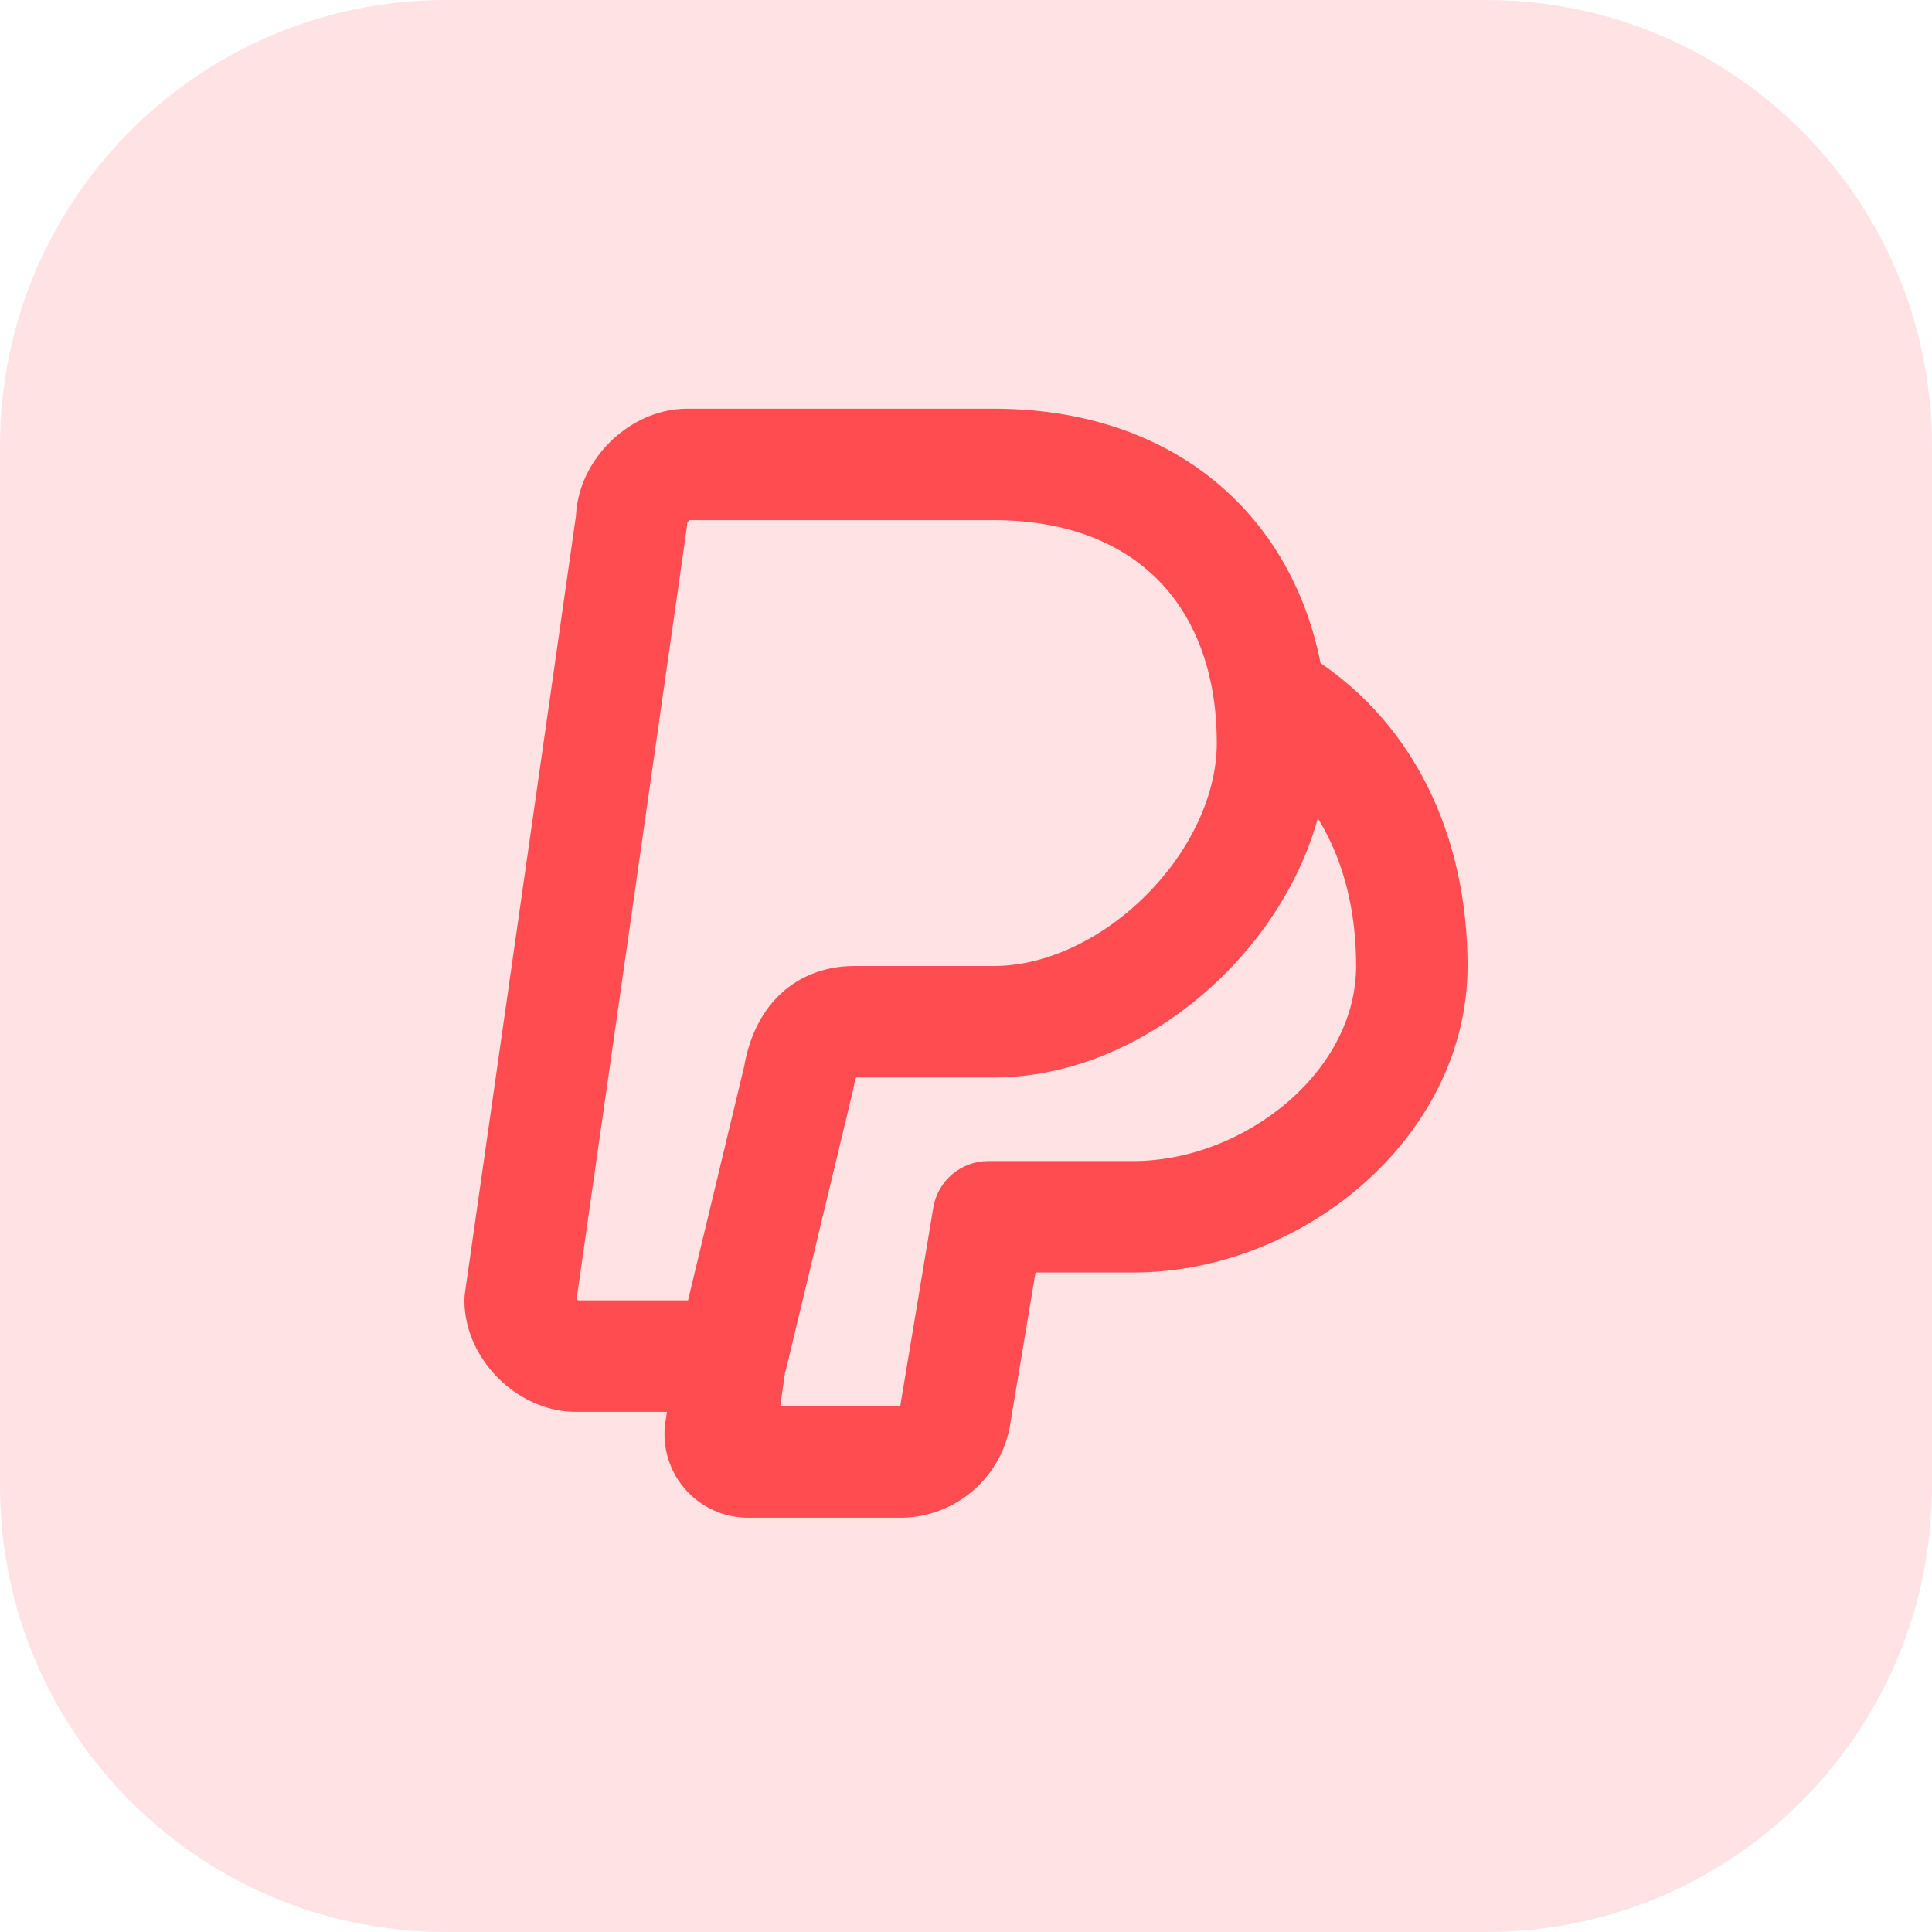 <svg width="26" height="26" viewBox="0 0 26 26" fill="none" xmlns="http://www.w3.org/2000/svg">
<path d="M0 6C0 2.686 2.686 0 6 0H20C23.314 0 26 2.686 26 6V20C26 23.314 23.314 26 20 26H6C2.686 26 0 23.314 0 20V6Z" fill="#FF4C51" fill-opacity="0.16"/>
<path d="M8.5 7L9.242 7.106C9.247 7.071 9.25 7.035 9.25 7H8.5ZM7 17.5L6.258 17.394C6.253 17.429 6.25 17.465 6.25 17.5H7ZM9.85 18.25V19C10.197 19 10.498 18.762 10.579 18.425L9.85 18.25ZM10.75 14.5L11.479 14.675C11.483 14.658 11.487 14.641 11.49 14.623L10.75 14.5ZM17.505 8.754C17.148 8.544 16.689 8.663 16.479 9.02C16.268 9.377 16.388 9.836 16.745 10.046L17.505 8.754ZM13.3 16.375V15.625C12.933 15.625 12.62 15.89 12.56 16.252L13.3 16.375ZM12.85 19.075L13.585 19.225C13.587 19.216 13.588 19.207 13.59 19.198L12.85 19.075ZM12.1 19.675L12.115 18.925C12.11 18.925 12.105 18.925 12.1 18.925V19.675ZM10.075 19.675V18.925C10.07 18.925 10.065 18.925 10.06 18.925L10.075 19.675ZM9.7 19.225L10.435 19.375C10.438 19.36 10.44 19.346 10.442 19.331L9.7 19.225ZM10.592 18.281C10.651 17.871 10.366 17.491 9.956 17.433C9.546 17.374 9.166 17.659 9.108 18.069L10.592 18.281ZM11.5 14.5H13.375V13H11.5V14.5ZM13.375 14.5C14.556 14.5 15.675 13.917 16.483 13.108C17.292 12.3 17.875 11.181 17.875 10H16.375C16.375 10.694 16.021 11.45 15.423 12.048C14.825 12.646 14.069 13 13.375 13V14.5ZM17.875 10C17.875 8.715 17.465 7.576 16.656 6.755C15.845 5.932 14.703 5.5 13.375 5.5V7C14.372 7 15.105 7.318 15.588 7.808C16.072 8.299 16.375 9.035 16.375 10H17.875ZM13.375 5.5H9.25V7H13.375V5.5ZM9.25 5.5C8.819 5.5 8.45 5.708 8.204 5.954C7.958 6.2 7.75 6.569 7.75 7H9.25C9.25 7.016 9.248 7.027 9.246 7.034C9.245 7.04 9.244 7.043 9.244 7.042C9.245 7.041 9.246 7.037 9.25 7.032C9.254 7.026 9.259 7.021 9.265 7.015C9.271 7.009 9.276 7.004 9.282 7C9.287 6.996 9.291 6.995 9.292 6.994C9.293 6.994 9.29 6.995 9.284 6.996C9.277 6.998 9.266 7 9.25 7V5.5ZM7.758 6.894L6.258 17.394L7.742 17.606L9.242 7.106L7.758 6.894ZM6.25 17.5C6.25 17.931 6.458 18.3 6.704 18.546C6.95 18.792 7.319 19 7.75 19V17.5C7.766 17.5 7.777 17.502 7.784 17.503C7.79 17.505 7.793 17.506 7.792 17.506C7.791 17.505 7.787 17.503 7.782 17.5C7.776 17.496 7.771 17.491 7.765 17.485C7.759 17.479 7.754 17.474 7.75 17.468C7.746 17.463 7.745 17.459 7.744 17.458C7.744 17.457 7.745 17.46 7.746 17.466C7.748 17.473 7.75 17.484 7.75 17.5H6.25ZM7.75 19H9.85V17.5H7.75V19ZM10.579 18.425L11.479 14.675L10.021 14.325L9.121 18.075L10.579 18.425ZM11.49 14.623C11.501 14.556 11.515 14.512 11.526 14.485C11.537 14.46 11.542 14.458 11.534 14.467C11.524 14.478 11.507 14.49 11.489 14.498C11.472 14.505 11.472 14.5 11.5 14.5V13C11.09 13 10.714 13.145 10.435 13.446C10.177 13.724 10.061 14.07 10.01 14.377L11.49 14.623ZM16.745 10.046C17.738 10.631 18.25 11.698 18.25 13H19.75C19.75 11.302 19.062 9.669 17.505 8.754L16.745 10.046ZM18.25 13C18.25 13.677 17.911 14.326 17.337 14.824C16.76 15.323 15.995 15.625 15.25 15.625V17.125C16.38 17.125 17.49 16.677 18.319 15.957C19.151 15.236 19.75 14.198 19.75 13H18.25ZM15.25 15.625H13.3V17.125H15.25V15.625ZM12.56 16.252L12.11 18.952L13.59 19.198L14.04 16.498L12.56 16.252ZM12.115 18.925L12.085 20.425C12.809 20.439 13.44 19.934 13.585 19.225L12.115 18.925ZM12.1 18.925H10.075V20.425H12.1V18.925ZM10.06 18.925C10.174 18.923 10.283 18.973 10.355 19.06L9.203 20.02C9.422 20.283 9.748 20.432 10.09 20.425L10.06 18.925ZM10.355 19.06C10.428 19.148 10.458 19.264 10.435 19.375L8.965 19.075C8.897 19.41 8.984 19.758 9.203 20.02L10.355 19.06ZM10.442 19.331L10.592 18.281L9.108 18.069L8.958 19.119L10.442 19.331Z" fill="#FF4C51"/>
</svg>
